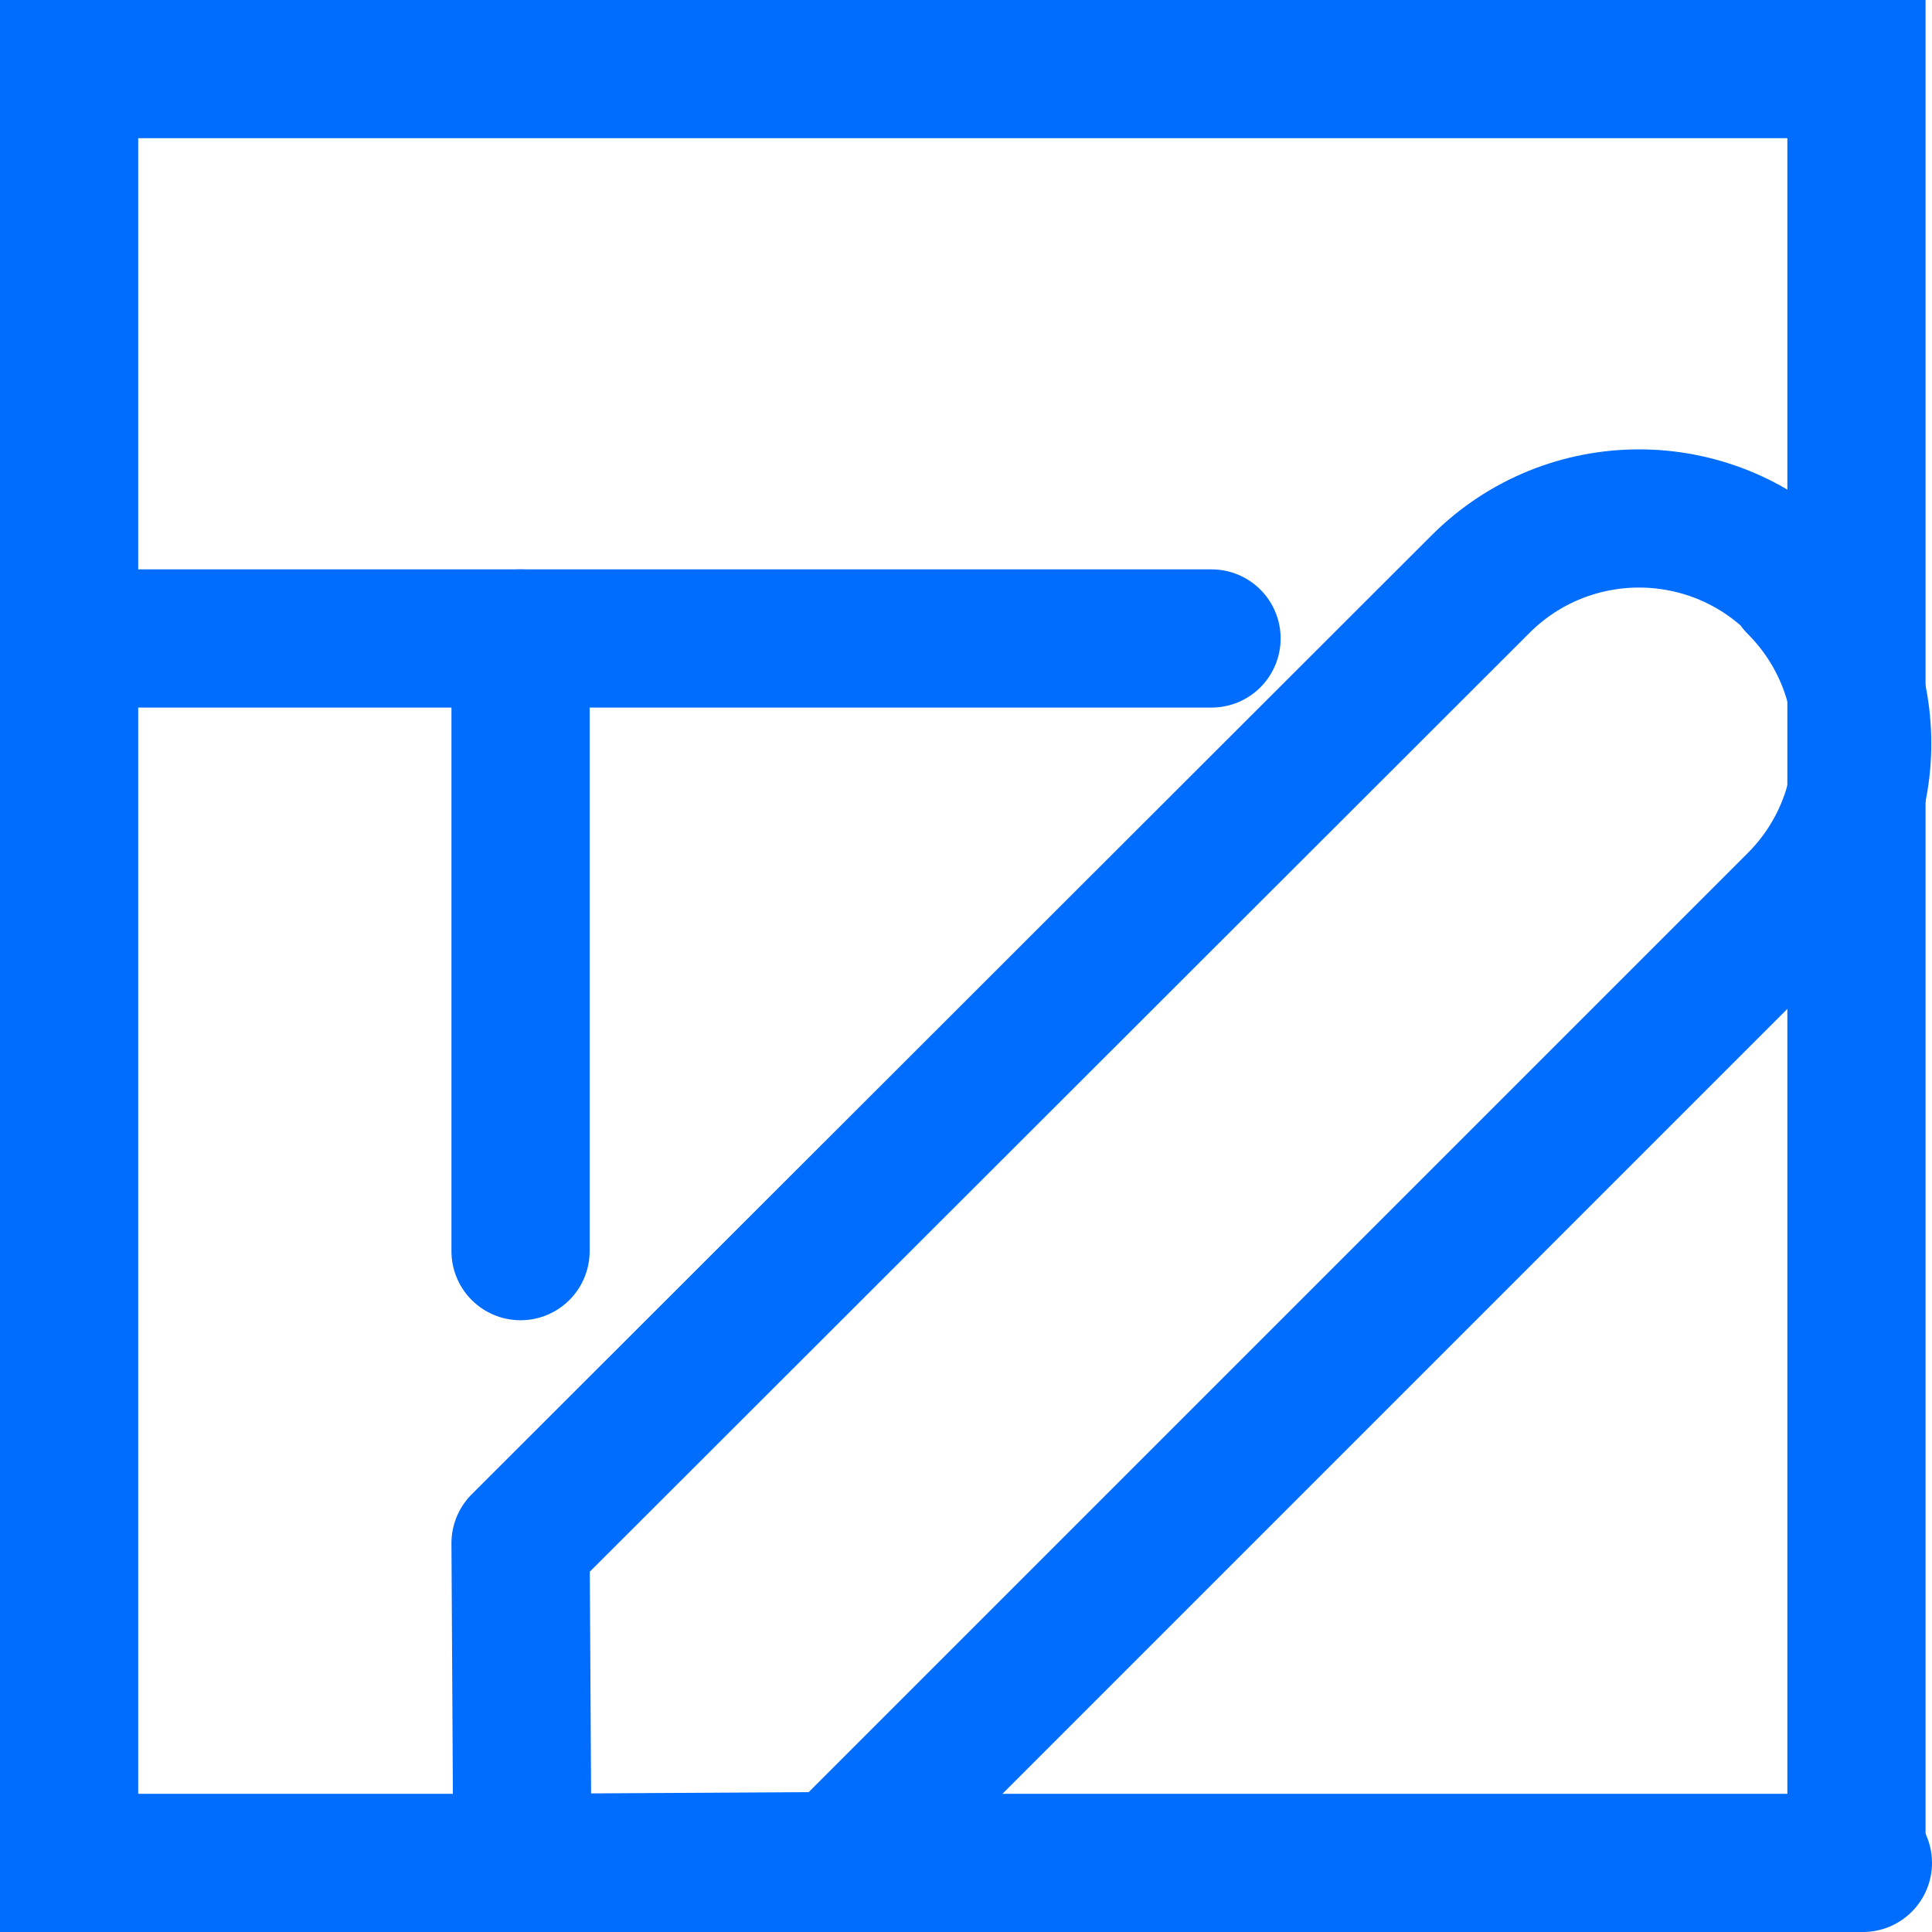 <?xml version="1.0" encoding="UTF-8"?><svg id="Capa_2" xmlns="http://www.w3.org/2000/svg" viewBox="0 0 20.97 20.97"><defs><style>.cls-1{stroke-miterlimit:10;}.cls-1,.cls-2{fill:none;stroke:#006dff;stroke-linecap:round;stroke-width:1.5px;}.cls-2{stroke-linejoin:round;}</style></defs><g id="Capa_1-2"><g><g><polyline class="cls-1" points="13.15 6.93 .75 6.93 .75 .75 20.15 .75 20.15 20.22"/><polyline class="cls-1" points=".75 6.93 .75 20.22 20.22 20.22"/><line class="cls-1" x1="5.65" y1="13.58" x2="5.65" y2="6.93"/></g><path class="cls-2" d="M19.51,6.34h0c-.95-.95-2.49-.95-3.44,0L5.65,16.75l.02,3.47,3.42-.02,10.41-10.41c.95-.95,.95-2.49,0-3.44Z"/></g></g></svg>